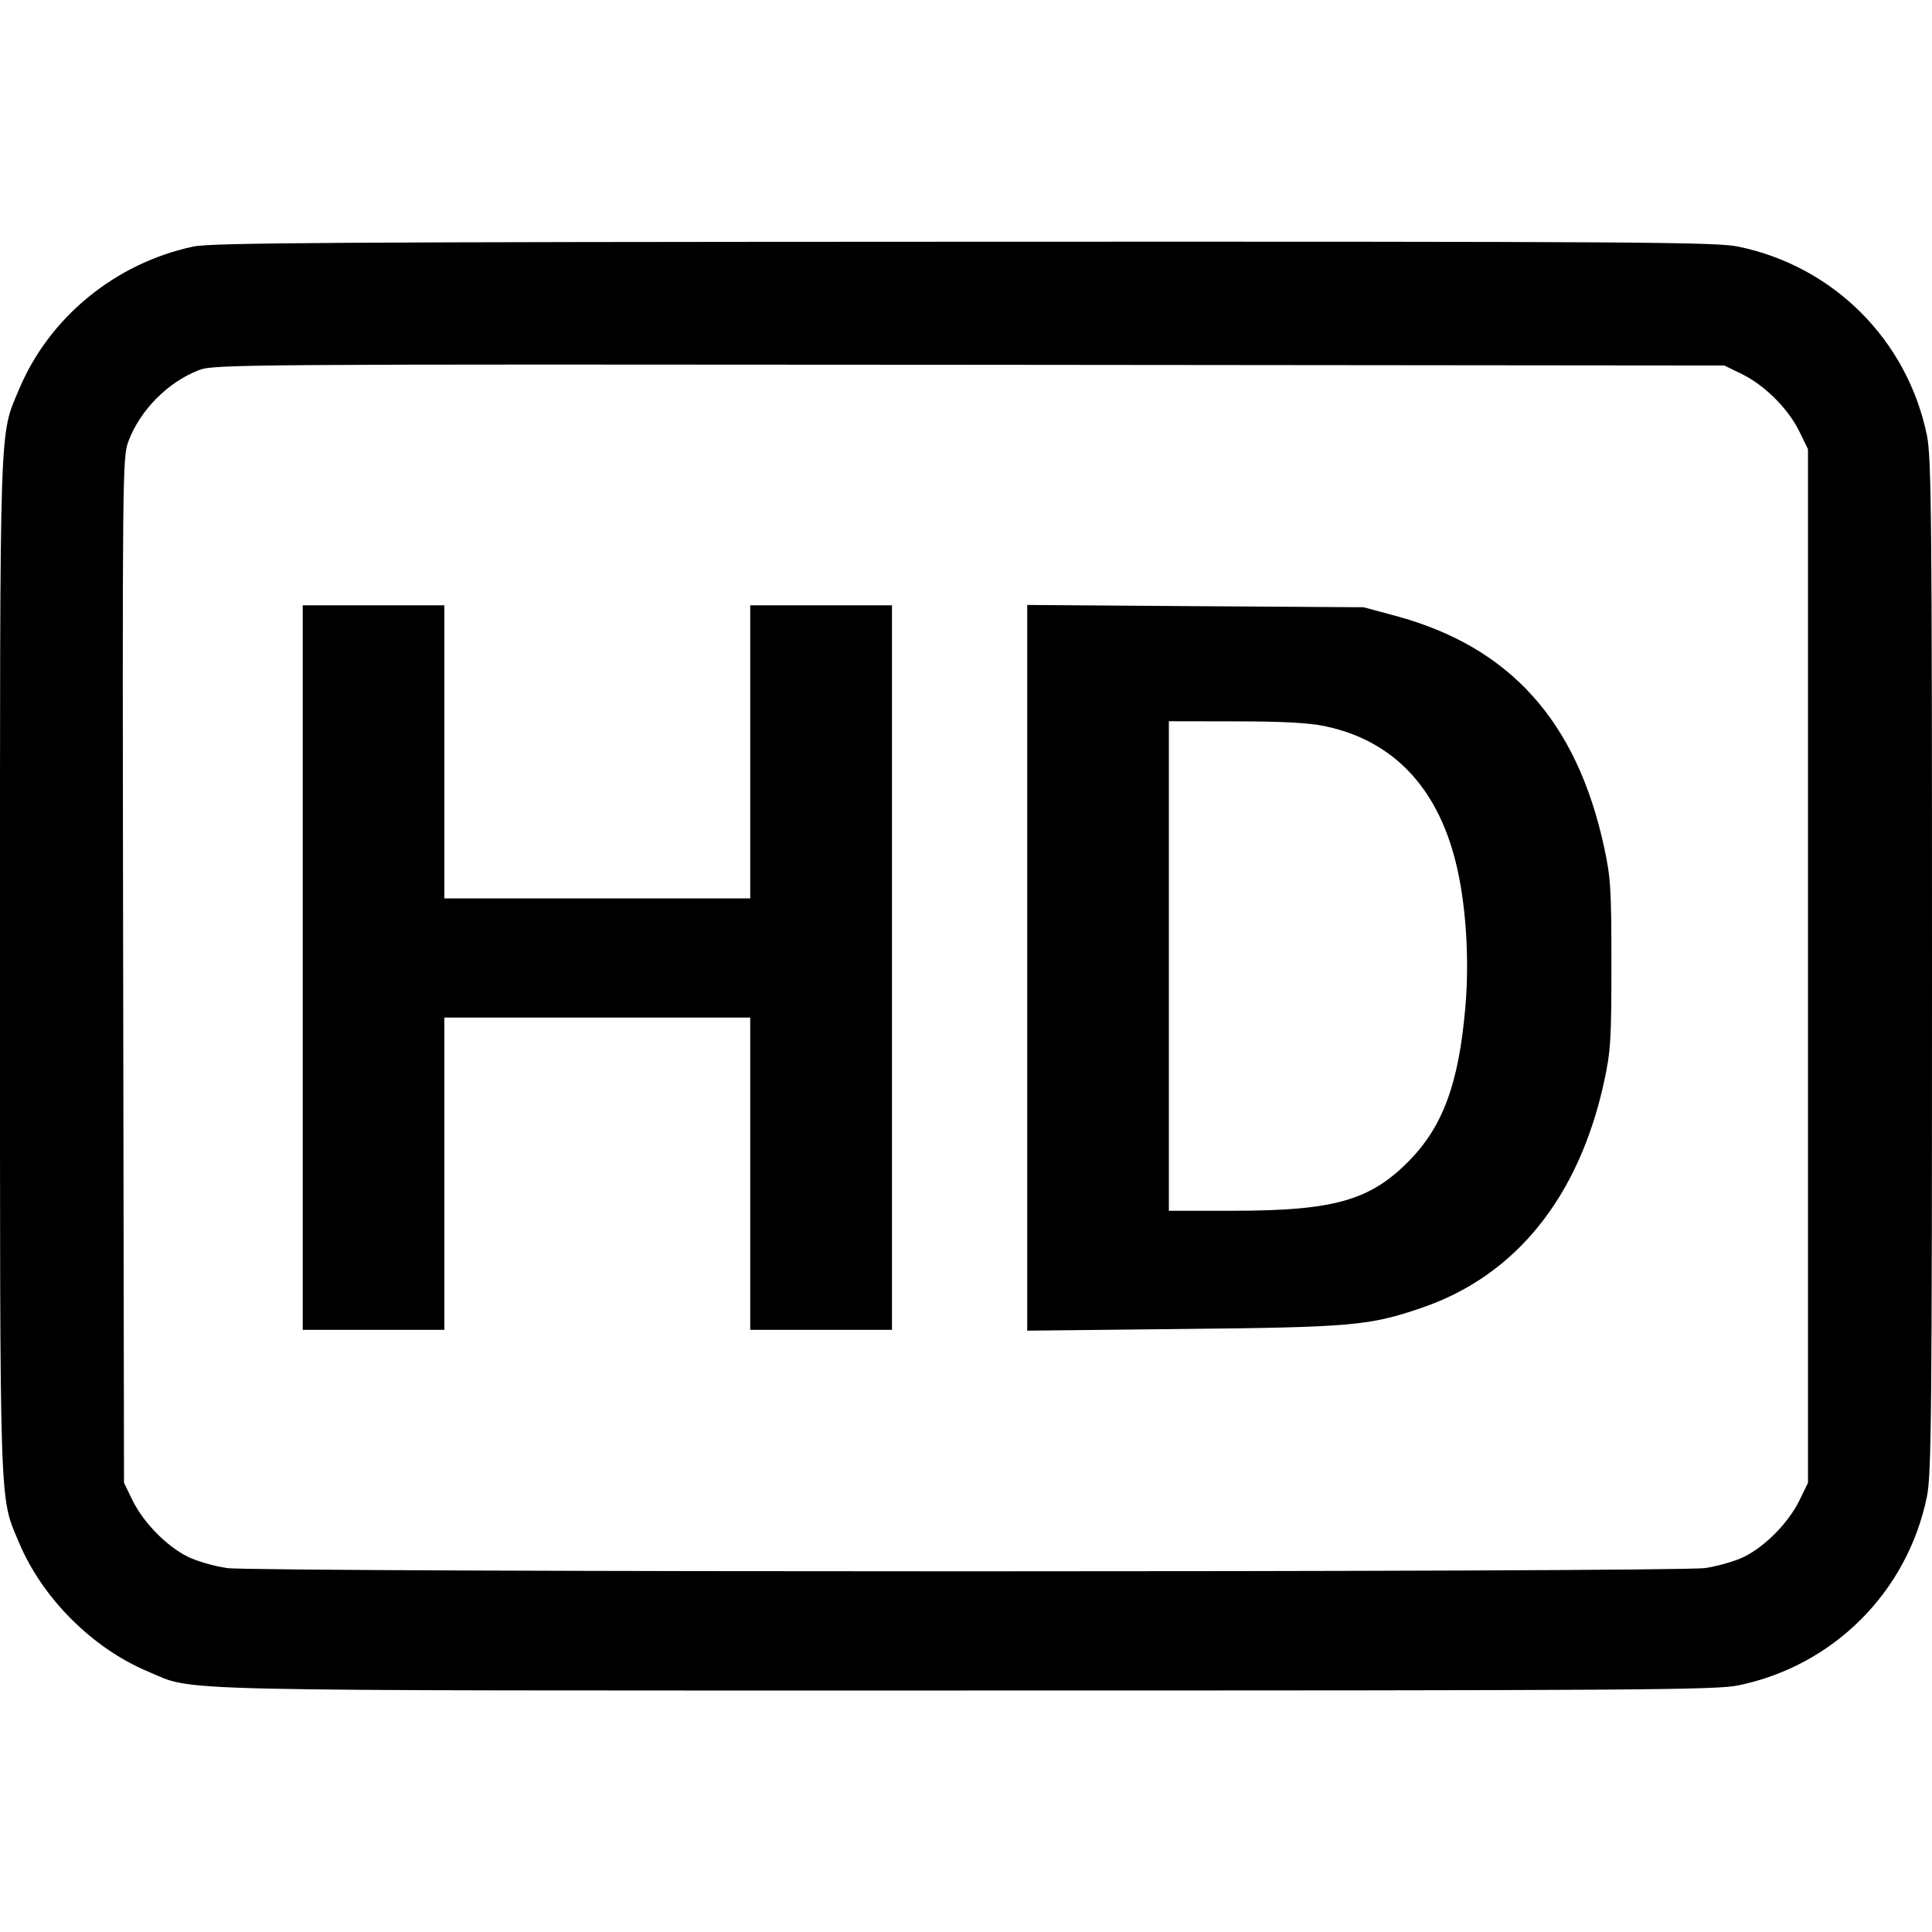 <svg width="1em" height="1em" viewBox="0 0 16 16" class="bi bi-badge-hd" fill="currentColor" xmlns="http://www.w3.org/2000/svg"><path d="M1.600 2.042 C 0.952 2.181,0.407 2.629,0.157 3.226 C -0.007 3.618,0.000 3.409,-0.000 8.000 C -0.000 12.591,-0.007 12.382,0.157 12.774 C 0.350 13.235,0.765 13.650,1.226 13.843 C 1.625 14.010,1.207 14.000,8.000 14.000 C 13.536 14.000,14.211 13.996,14.394 13.958 C 15.184 13.796,15.796 13.184,15.958 12.394 C 15.995 12.212,16.000 11.714,16.000 8.000 C 16.000 4.286,15.995 3.788,15.958 3.606 C 15.796 2.816,15.184 2.204,14.394 2.042 C 14.210 2.004,13.540 2.000,7.981 2.002 C 2.765 2.004,1.746 2.010,1.600 2.042 M14.428 3.099 C 14.616 3.192,14.808 3.384,14.901 3.572 L 14.973 3.720 14.973 8.000 L 14.973 12.280 14.901 12.428 C 14.810 12.612,14.617 12.808,14.441 12.894 C 14.367 12.930,14.223 12.971,14.120 12.986 C 13.864 13.022,2.136 13.022,1.880 12.986 C 1.777 12.971,1.633 12.930,1.559 12.894 C 1.383 12.808,1.190 12.612,1.099 12.428 L 1.027 12.280 1.020 8.034 C 1.013 3.891,1.014 3.786,1.064 3.653 C 1.162 3.395,1.389 3.166,1.645 3.066 C 1.769 3.017,1.962 3.016,8.027 3.021 L 14.280 3.027 14.428 3.099 M2.507 8.013 L 2.507 11.013 3.093 11.013 L 3.680 11.013 3.680 9.720 L 3.680 8.427 4.947 8.427 L 6.213 8.427 6.213 9.720 L 6.213 11.013 6.800 11.013 L 7.387 11.013 7.387 8.013 L 7.387 5.013 6.800 5.013 L 6.213 5.013 6.213 6.227 L 6.213 7.440 4.947 7.440 L 3.680 7.440 3.680 6.227 L 3.680 5.013 3.093 5.013 L 2.507 5.013 2.507 8.013 M8.507 8.015 L 8.507 11.020 9.793 11.006 C 11.196 10.992,11.343 10.979,11.779 10.829 C 12.553 10.563,13.076 9.914,13.284 8.960 C 13.339 8.708,13.345 8.610,13.345 7.987 C 13.345 7.364,13.339 7.265,13.284 7.013 C 13.057 5.970,12.504 5.357,11.560 5.101 L 11.293 5.029 9.900 5.020 L 8.507 5.010 8.507 8.015 M10.973 6.014 C 11.530 6.131,11.897 6.511,12.054 7.133 C 12.140 7.473,12.171 7.940,12.135 8.346 C 12.080 8.977,11.948 9.333,11.663 9.620 C 11.344 9.942,11.043 10.027,10.211 10.027 L 9.680 10.027 9.680 8.000 L 9.680 5.973 10.233 5.974 C 10.618 5.974,10.844 5.986,10.973 6.014 " stroke="none" fill="black" fill-rule="evenodd"></path></svg>